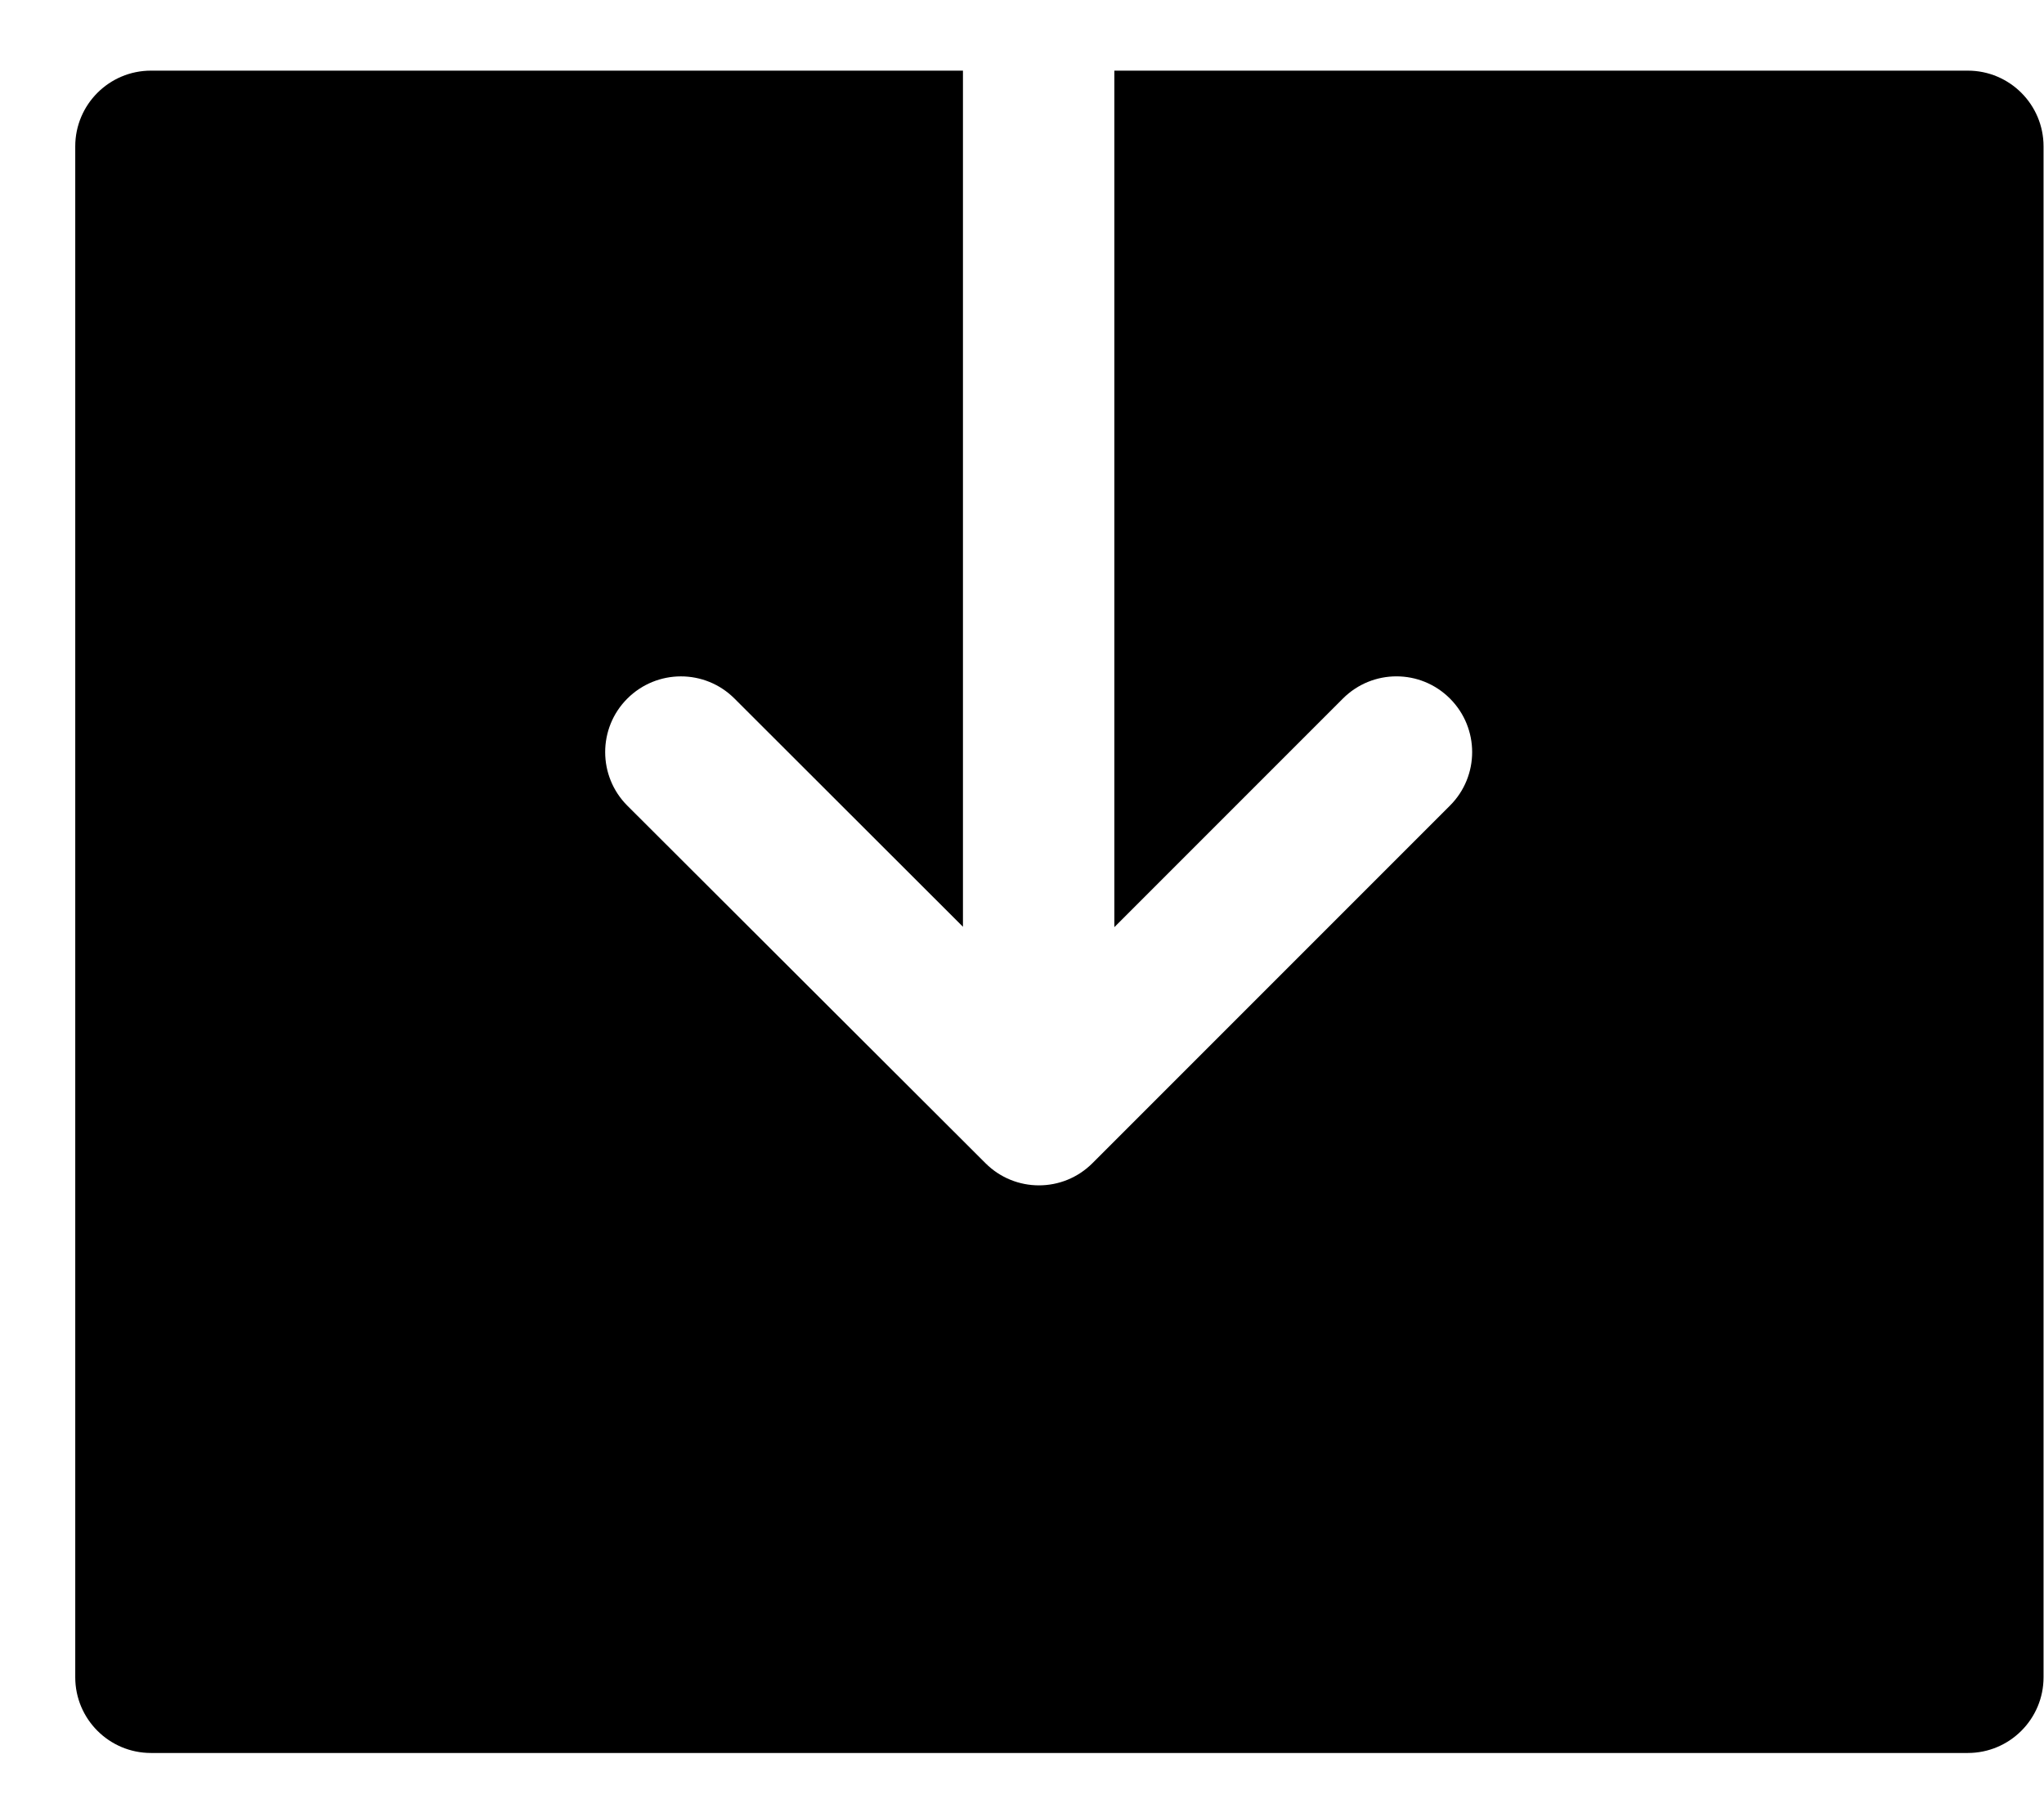 <svg width="27" height="24" viewBox="0 0 27 24" fill="none" xmlns="http://www.w3.org/2000/svg">
<path fill-rule="evenodd" clip-rule="evenodd" d="M17.739 9.226L14.72 12.245L14.72 0.933H25.994C26.546 0.933 26.994 1.381 26.994 1.933V22.152C26.994 22.704 26.546 23.152 25.994 23.152H1.994C1.442 23.152 0.994 22.704 0.994 22.152V1.933C0.994 1.381 1.442 0.933 1.994 0.933H12.72V12.24L9.701 9.225C9.31 8.835 8.677 8.836 8.286 9.227C7.896 9.617 7.897 10.251 8.287 10.641L13.018 15.363C13.408 15.753 14.041 15.753 14.431 15.362L19.153 10.64C19.544 10.25 19.544 9.617 19.153 9.226C18.763 8.835 18.13 8.835 17.739 9.226Z" fill="black"/>
</svg>
